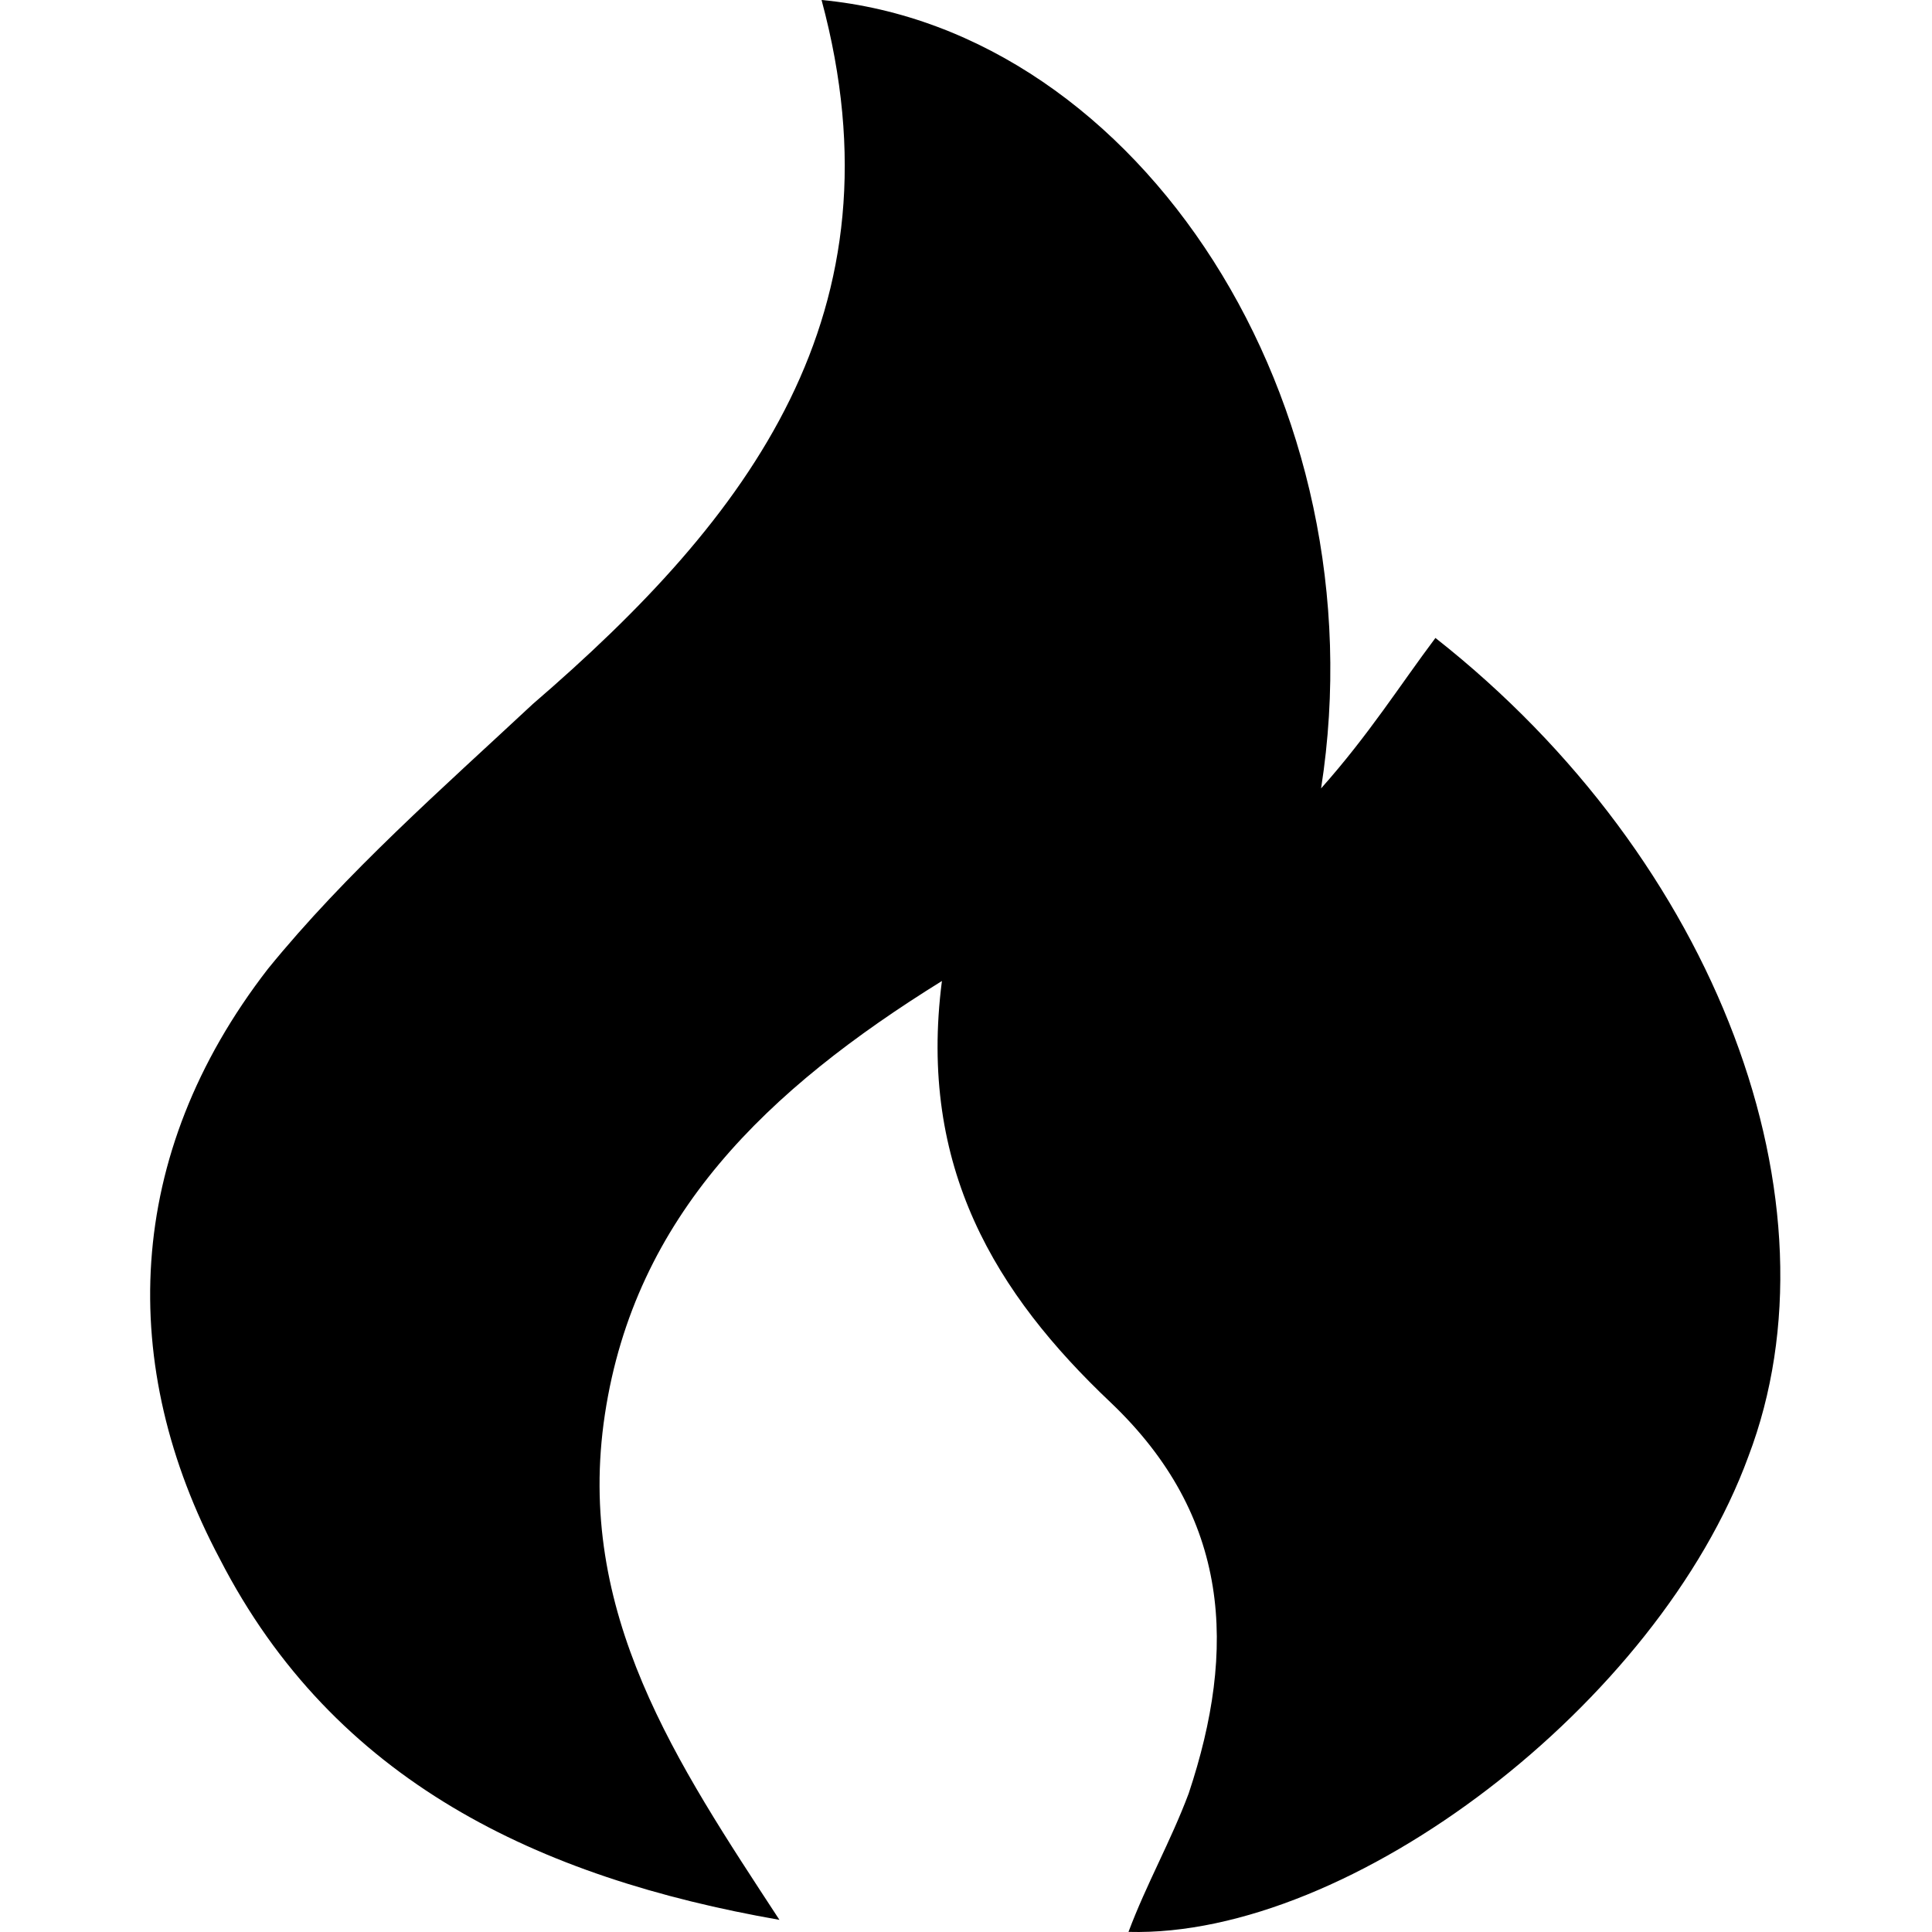 <?xml version="1.0" standalone="no"?><!DOCTYPE svg PUBLIC "-//W3C//DTD SVG 1.1//EN" "http://www.w3.org/Graphics/SVG/1.1/DTD/svg11.dtd"><svg t="1591335782350" class="icon" viewBox="0 0 1024 1024" version="1.1" xmlns="http://www.w3.org/2000/svg" p-id="11289" width="64" height="64" xmlns:xlink="http://www.w3.org/1999/xlink"><defs><style type="text/css"></style></defs><path d="M760.808 338.123c149.923 118.024 216.909 299.845 165.872 433.819-47.848 130.784-210.53 255.188-328.554 251.998 9.57-25.519 22.329-47.848 31.898-73.366 25.519-76.556 22.329-146.733-41.468-207.34-60.607-57.417-102.075-124.404-89.316-223.289-92.505 57.417-162.682 124.404-178.631 229.669-15.949 105.265 38.278 185.011 92.505 267.947-127.594-22.329-236.048-73.366-296.656-191.391-54.227-102.075-51.038-213.72 25.519-312.605 41.468-51.038 92.505-95.695 140.353-140.353C397.166 274.327 480.102 165.872 435.444 0c169.062 15.949 296.656 213.72 264.757 417.87 25.519-28.709 41.468-54.227 60.607-79.746z" p-id="11290"></path></svg>